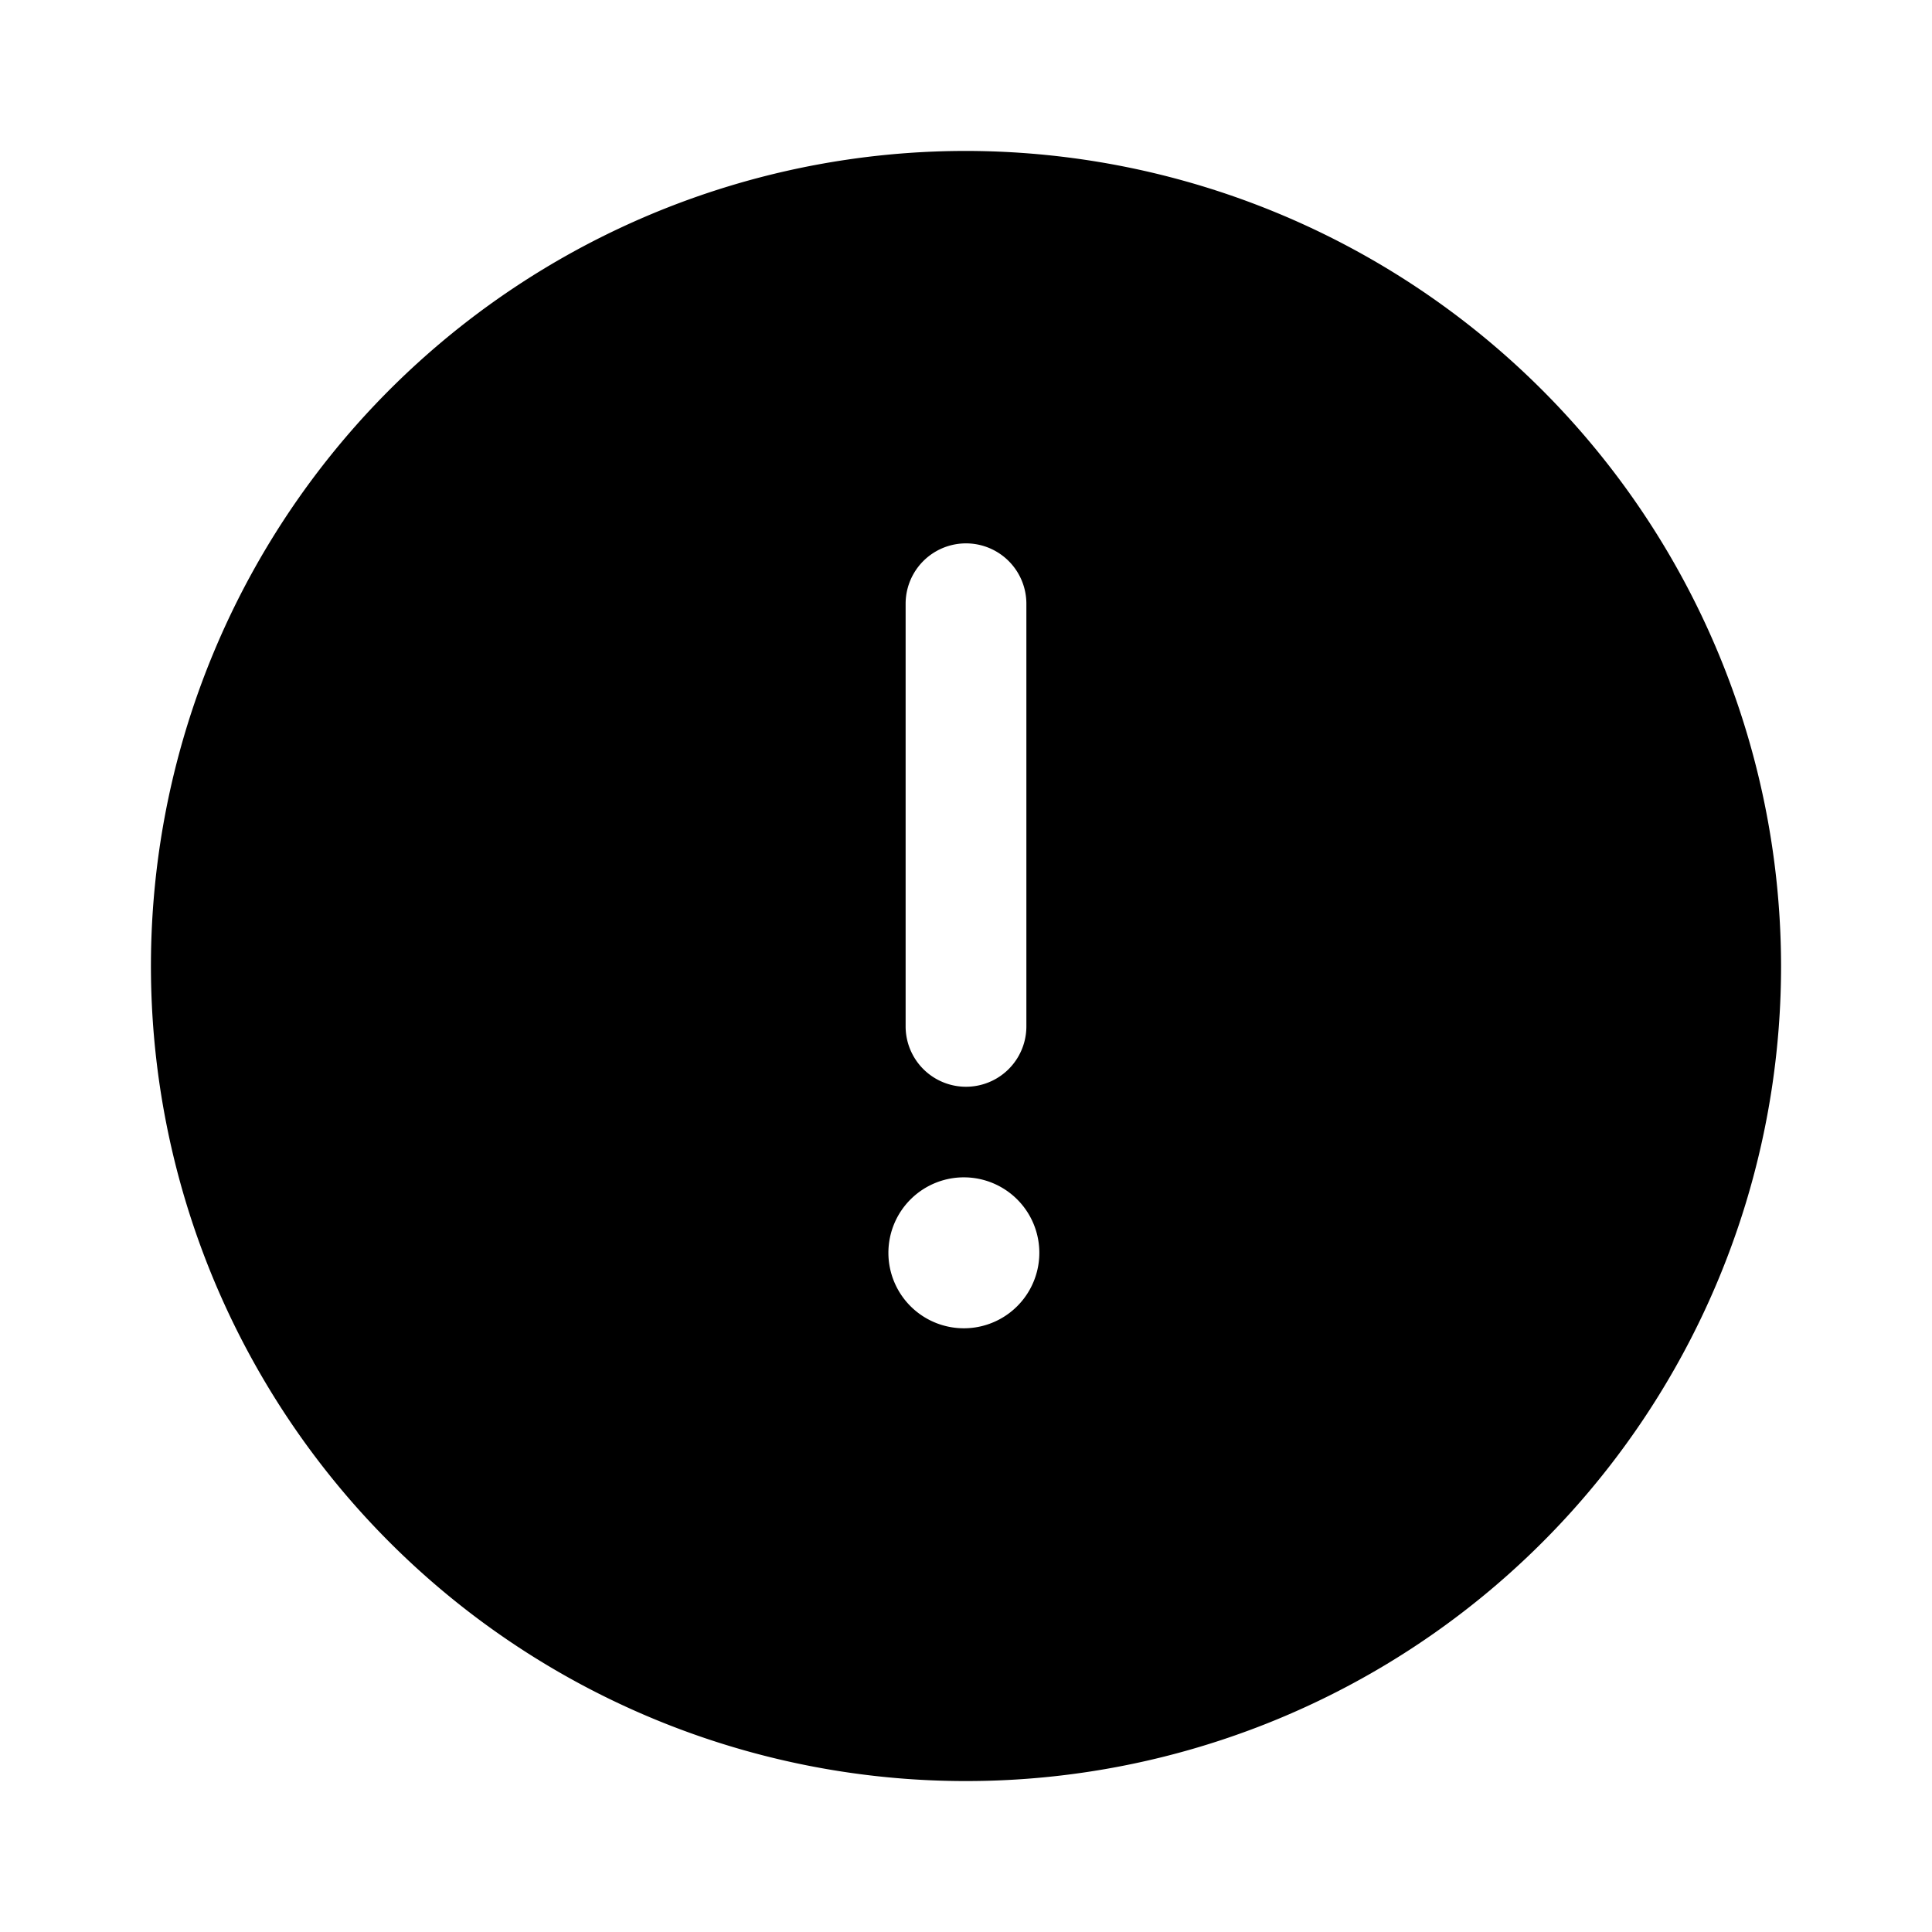 <svg xmlns="http://www.w3.org/2000/svg" width="32" height="32" viewBox="0 0 32 32"><path d="M16 2.5A13.5 13.5 0 1 0 29.5 16 13.515 13.515 0 0 0 16 2.5ZM15 10a1 1 0 0 1 2 0v7a1 1 0 1 1-2 0v-7Zm1 12a1.25 1.25 0 1 1 0-2.499A1.25 1.25 0 0 1 16 22Z"/></svg>